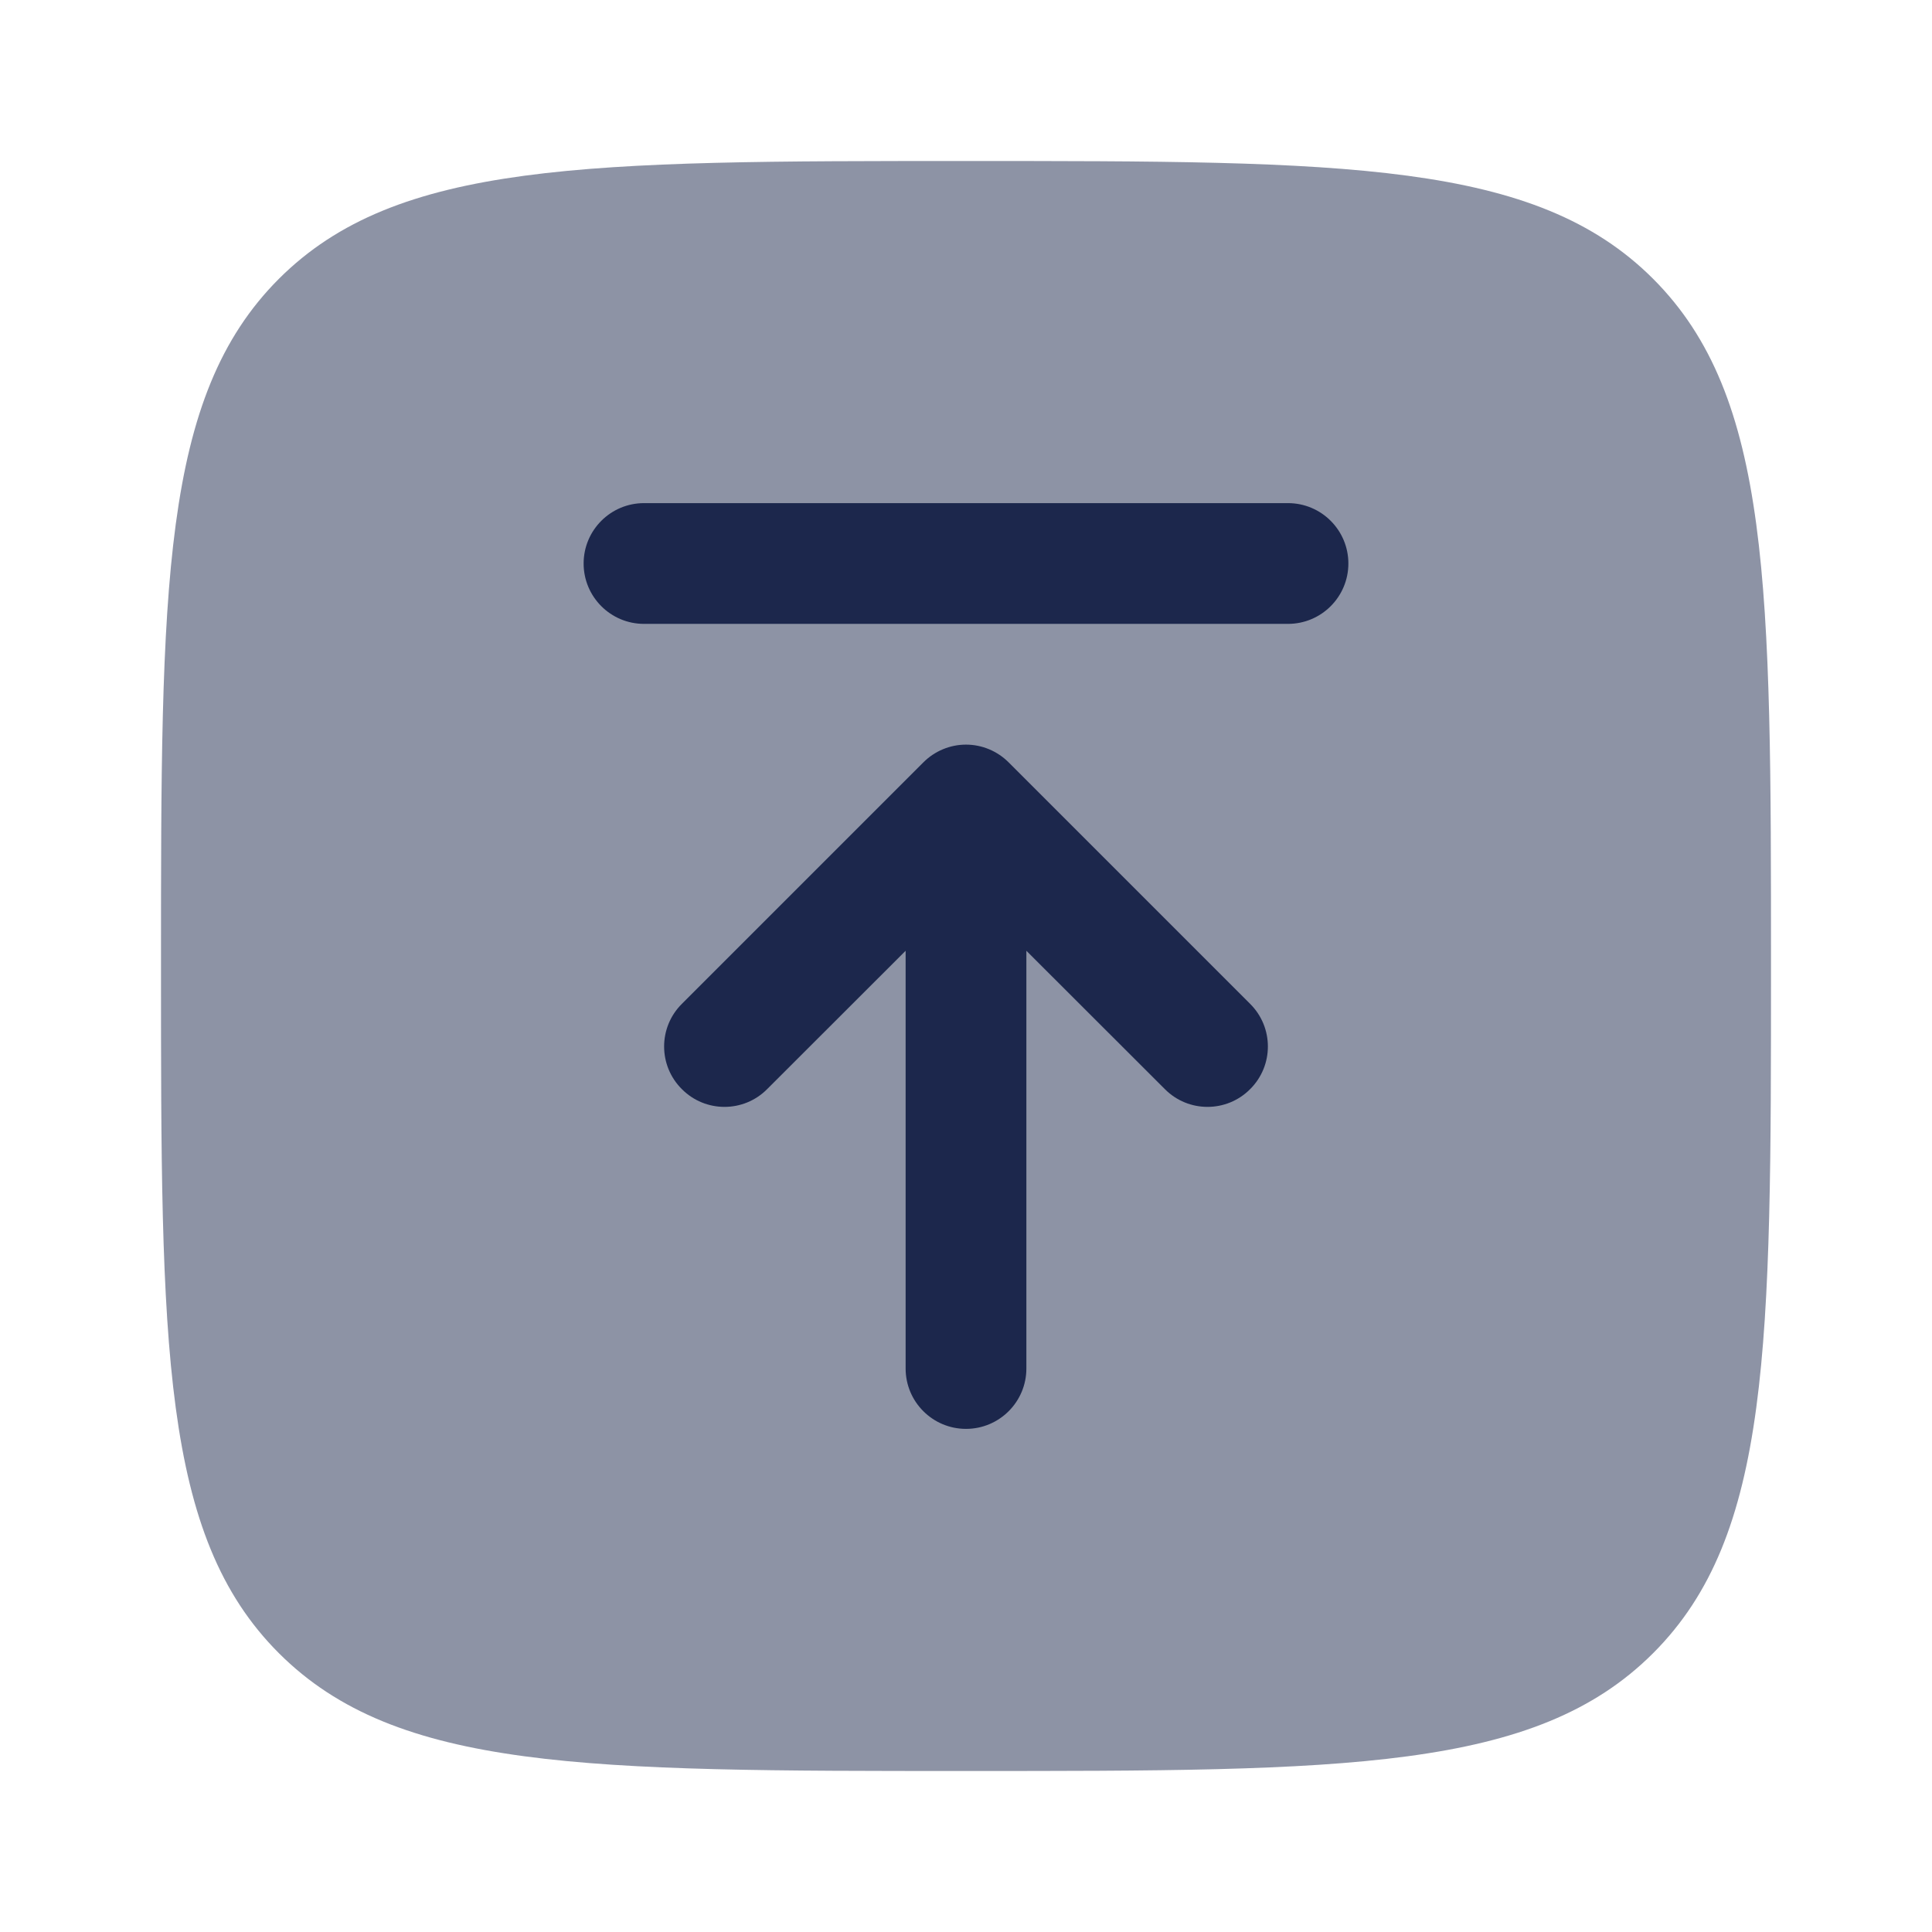 <?xml version="1.0" encoding="UTF-8"?>
<svg xmlns="http://www.w3.org/2000/svg" xmlns:xlink="http://www.w3.org/1999/xlink" width="60px" height="60px" viewBox="0 0 60 60" version="1.1">
<defs>
<filter id="alpha" filterUnits="objectBoundingBox" x="0%" y="0%" width="100%" height="100%">
  <feColorMatrix type="matrix" in="SourceGraphic" values="0 0 0 0 1 0 0 0 0 1 0 0 0 0 1 0 0 0 1 0"/>
</filter>
<mask id="mask0">
  <g filter="url(#alpha)">
<rect x="0" y="0" width="60" height="60" style="fill:rgb(0%,0%,0%);fill-opacity:0.502;stroke:none;"/>
  </g>
</mask>
<clipPath id="clip1">
  <rect x="0" y="0" width="60" height="60"/>
</clipPath>
<g id="surface5" clip-path="url(#clip1)">
<path style=" stroke:none;fill-rule:nonzero;fill:rgb(10.98%,15.294%,29.804%);fill-opacity:1;" d="M 5 30 C 5 18.215 5 12.324 8.66 8.66 C 12.324 5 18.215 5 30 5 C 41.785 5 47.68 5 51.34 8.66 C 55 12.324 55 18.215 55 30 C 55 41.785 55 47.68 51.34 51.34 C 47.68 55 41.785 55 30 55 C 18.215 55 12.324 55 8.66 51.34 C 5 47.68 5 41.785 5 30 Z M 5 30 "/>
</g>
</defs>
<g id="surface1">
<use xlink:href="#surface5" mask="url(#mask0)"/>
<path style=" stroke:none;fill-rule:nonzero;fill:rgb(10.98%,15.294%,29.804%);fill-opacity:1;" d="M 20 19.375 C 18.965 19.375 18.125 18.535 18.125 17.5 C 18.125 16.465 18.965 15.625 20 15.625 L 40 15.625 C 41.035 15.625 41.875 16.465 41.875 17.5 C 41.875 18.535 41.035 19.375 40 19.375 Z M 20 19.375 "/>
<path style=" stroke:none;fill-rule:nonzero;fill:rgb(10.98%,15.294%,29.804%);fill-opacity:1;" d="M 31.875 42.5 C 31.875 43.535 31.035 44.375 30 44.375 C 28.965 44.375 28.125 43.535 28.125 42.5 L 28.125 29.527 L 23.824 33.824 C 23.094 34.559 21.906 34.559 21.176 33.824 C 20.441 33.094 20.441 31.906 21.176 31.176 L 28.676 23.676 C 29.027 23.324 29.504 23.125 30 23.125 C 30.496 23.125 30.973 23.324 31.324 23.676 L 38.824 31.176 C 39.559 31.906 39.559 33.094 38.824 33.824 C 38.094 34.559 36.906 34.559 36.176 33.824 L 31.875 29.527 Z M 31.875 42.5 "/>
</g>
</svg>
